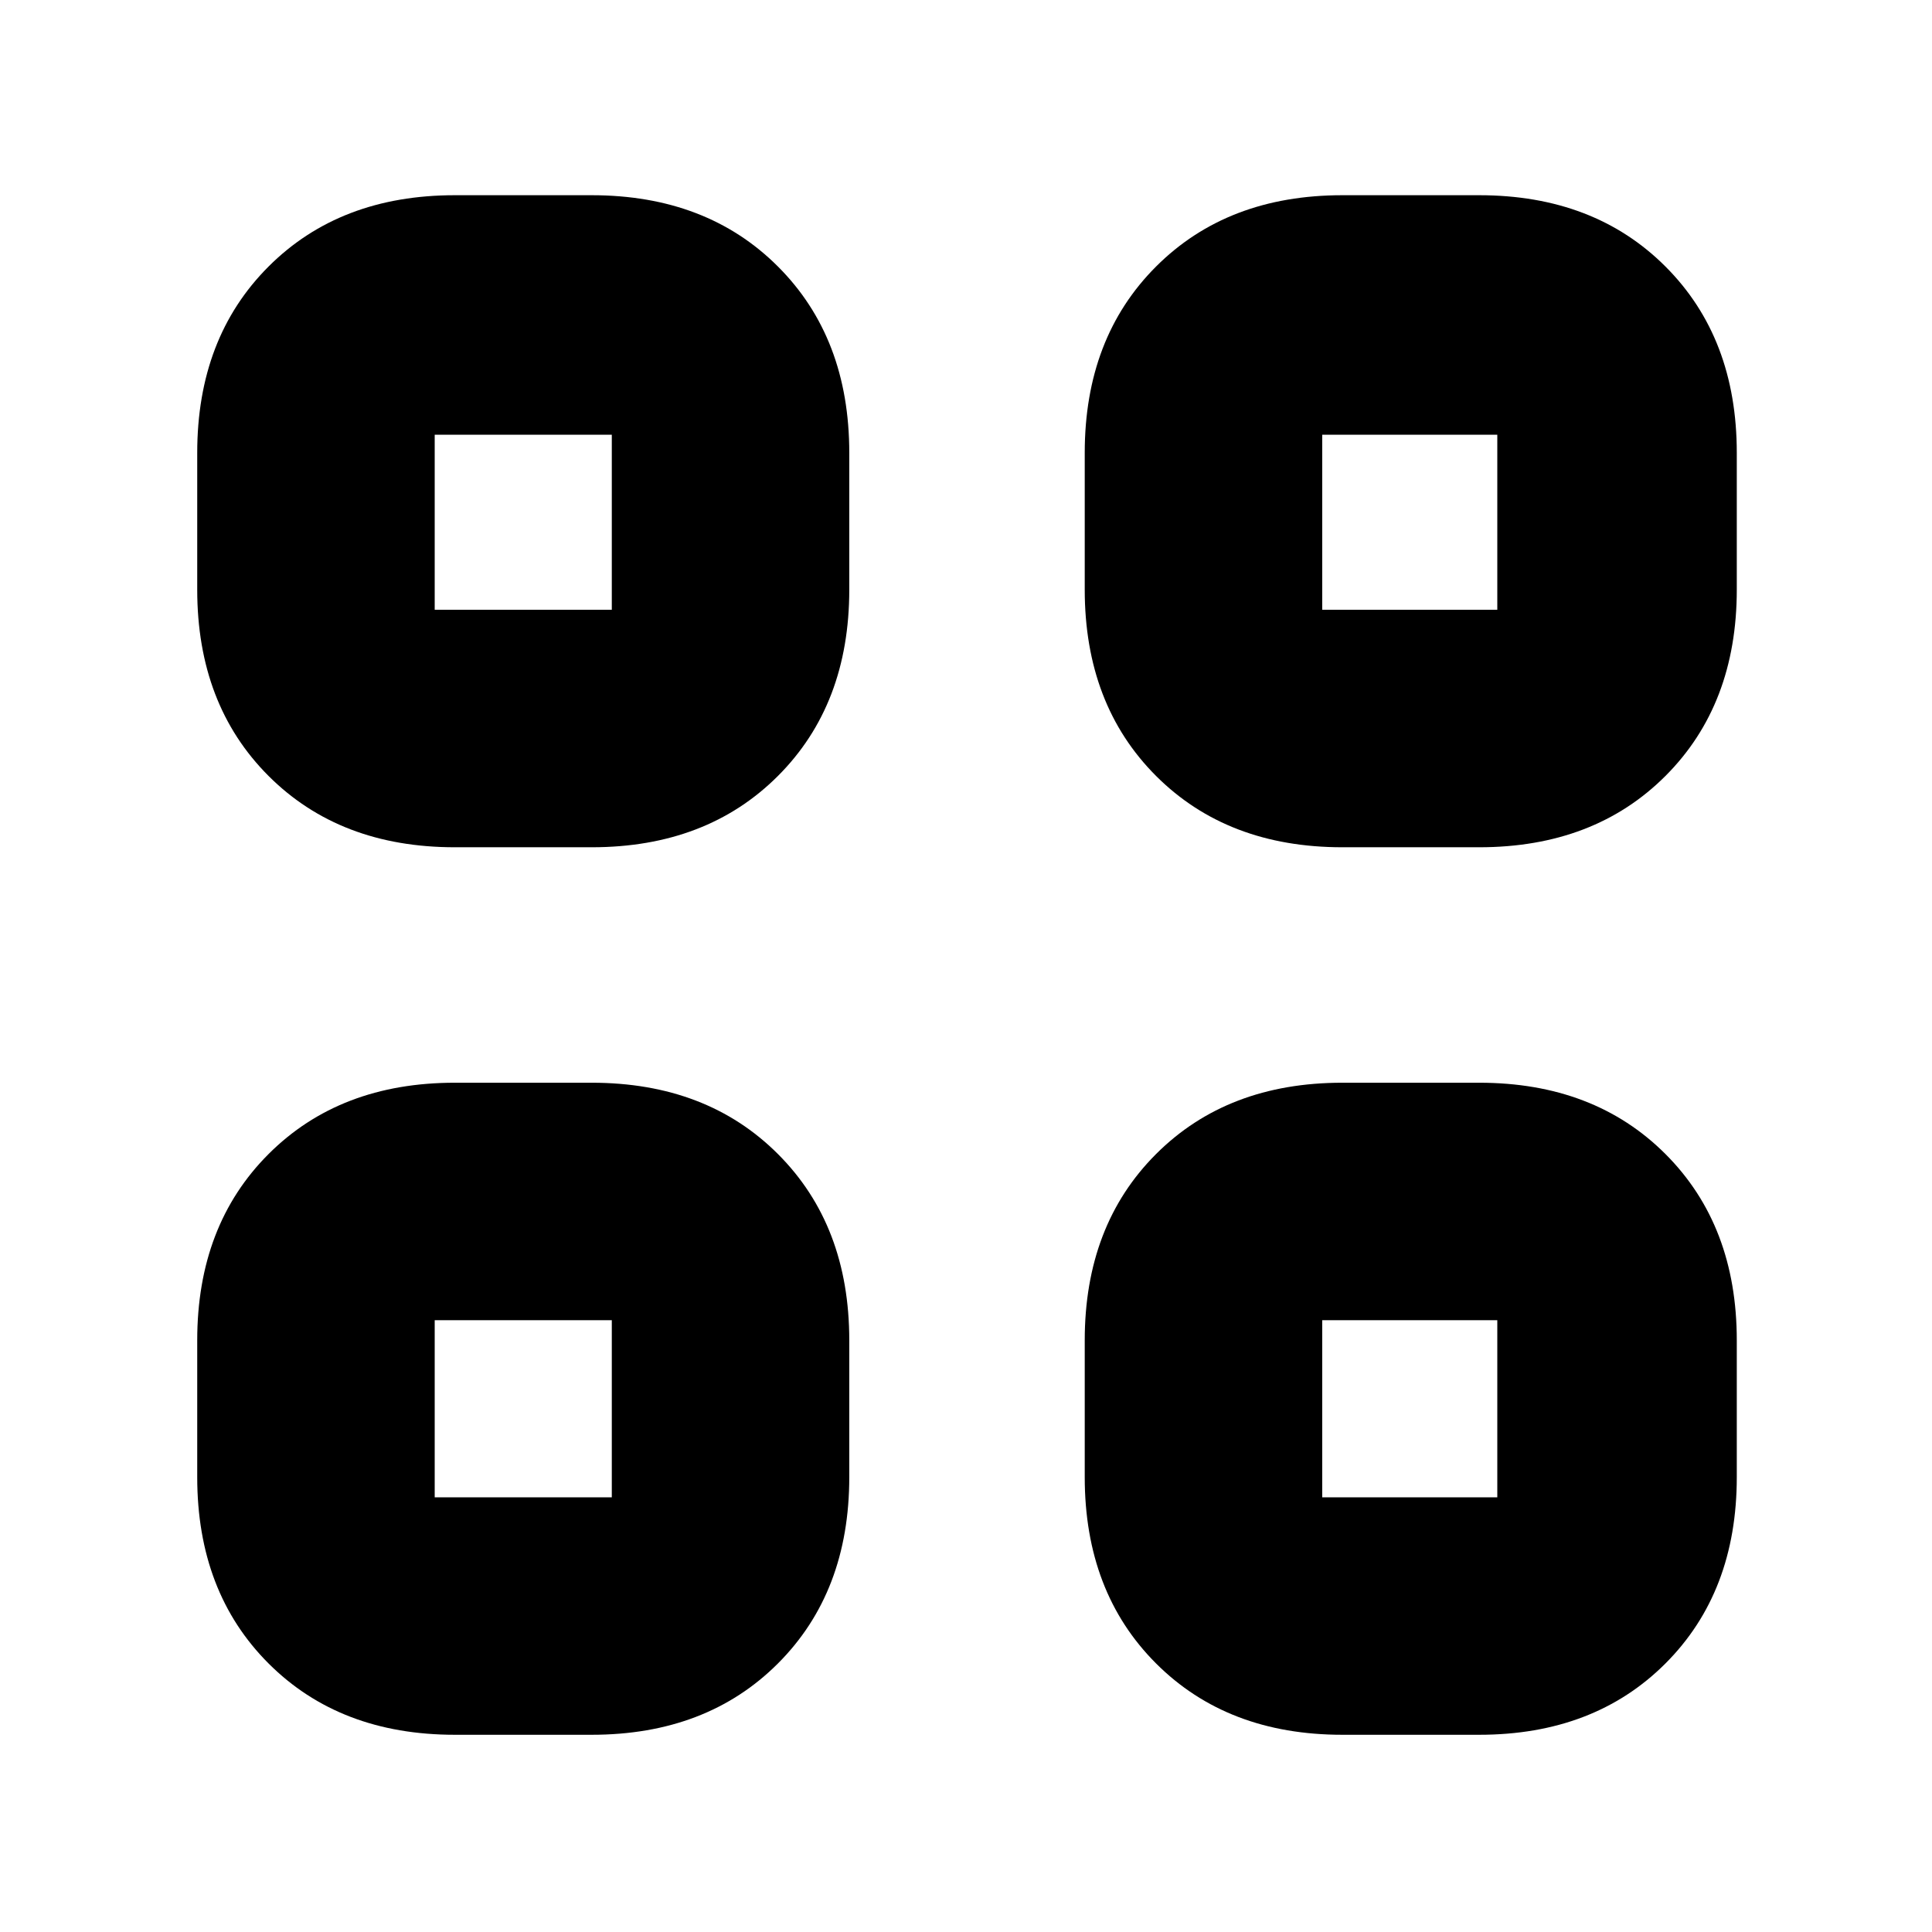 <svg xmlns="http://www.w3.org/2000/svg" height="20" viewBox="0 -960 960 960" width="20"><path d="M294-539h-68q-57.12 0-92.56-35.44Q98-609.88 98-667v-68q0-57.13 35.44-92.56Q168.88-863 226-863h68q57.13 0 92.56 35.44Q422-792.13 422-735v68q0 57.12-35.44 92.56Q351.13-539 294-539Zm-78-118h88v-87h-88v87Zm78 559h-68q-57.12 0-92.56-35.44Q98-168.88 98-226v-68q0-57.13 35.44-92.56Q168.88-422 226-422h68q57.13 0 92.56 35.44Q422-351.13 422-294v68q0 57.12-35.44 92.56Q351.13-98 294-98Zm-78-118h88v-88h-88v88Zm519-323h-68q-57.12 0-92.56-35.44Q539-609.88 539-667v-68q0-57.13 35.44-92.56Q609.88-863 667-863h68q57.13 0 92.56 35.44Q863-792.13 863-735v68q0 57.12-35.44 92.56Q792.13-539 735-539Zm-78-118h87v-87h-87v87Zm78 559h-68q-57.12 0-92.56-35.44Q539-168.88 539-226v-68q0-57.13 35.44-92.56Q609.88-422 667-422h68q57.13 0 92.56 35.44Q863-351.13 863-294v68q0 57.12-35.44 92.56Q792.13-98 735-98Zm-78-118h87v-88h-87v88ZM304-657Zm0 353Zm353-353Zm0 353Z"/></svg>